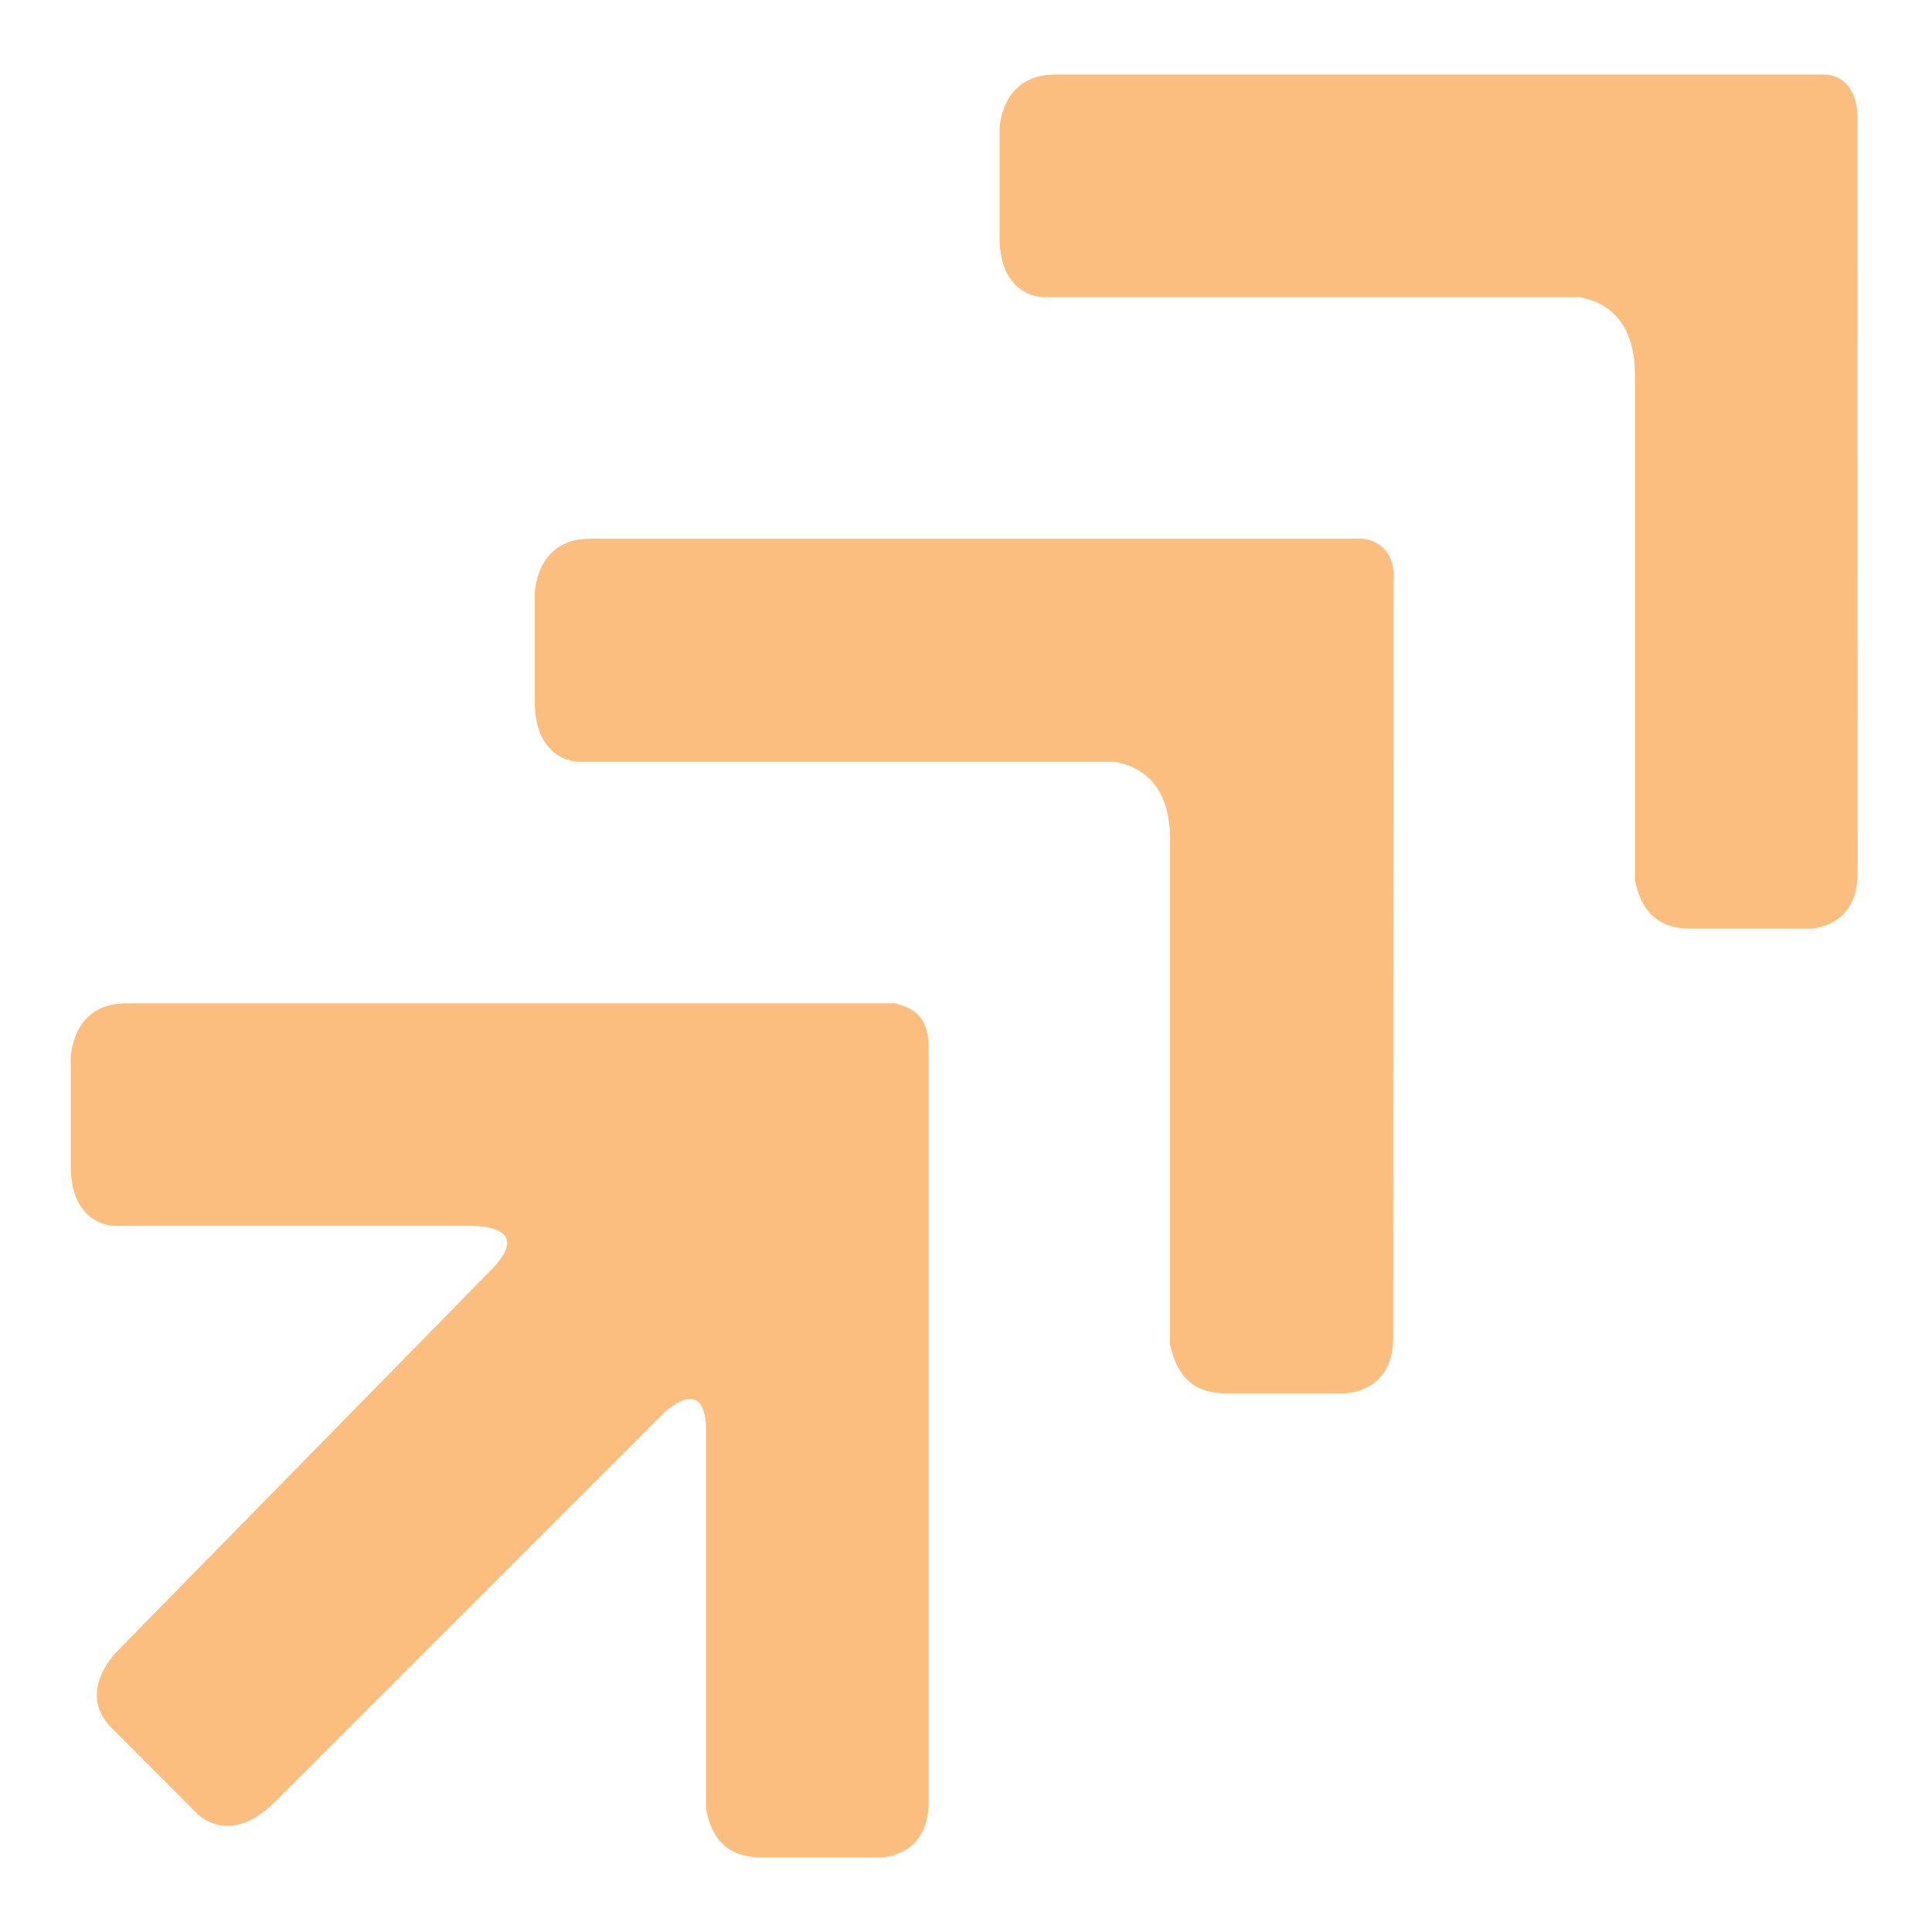 <svg xmlns="http://www.w3.org/2000/svg" width="16" height="16"><path style="stroke:none;fill-rule:nonzero;fill:#fcbe7f;fill-opacity:1" d="M15.383.984c0-.308-.184-.367-.274-.367H8.74c-.462 0-.462.461-.462.461v.89c0 .403.246.493.368.493h4.433c.184.031.461.156.461.648v4.184c.031.121.09.398.461.398h.984s.399 0 .399-.46zm0 0"/><path style="stroke:none;fill-rule:nonzero;fill:#fcbe7f;fill-opacity:1" d="M11.54 4.832c.03-.309-.185-.371-.278-.371H4.89c-.461 0-.461.46-.461.46v.895c0 .399.246.493.37.493h4.43c.184.03.461.152.461.644v4.184c.032.125.094.402.461.402h.985s.402 0 .402-.46zm0 0"/><path style="stroke:none;fill-rule:nonzero;fill:#fcbe7f;fill-opacity:1" d="M1.629 15.016c.062.062.308.246.648-.094l3.2-3.2c.093-.093.37-.308.37.126v3.136c.028.125.09.399.462.399h.984s.398 0 .398-.461V8.676c0-.305-.183-.336-.277-.367H1.047c-.461 0-.461.46-.461.46v.891c0 .402.246.492.367.492h2.953c.125 0 .492.032.156.371L.985 13.66s-.367.34-.062.649zm0 0"/></svg>